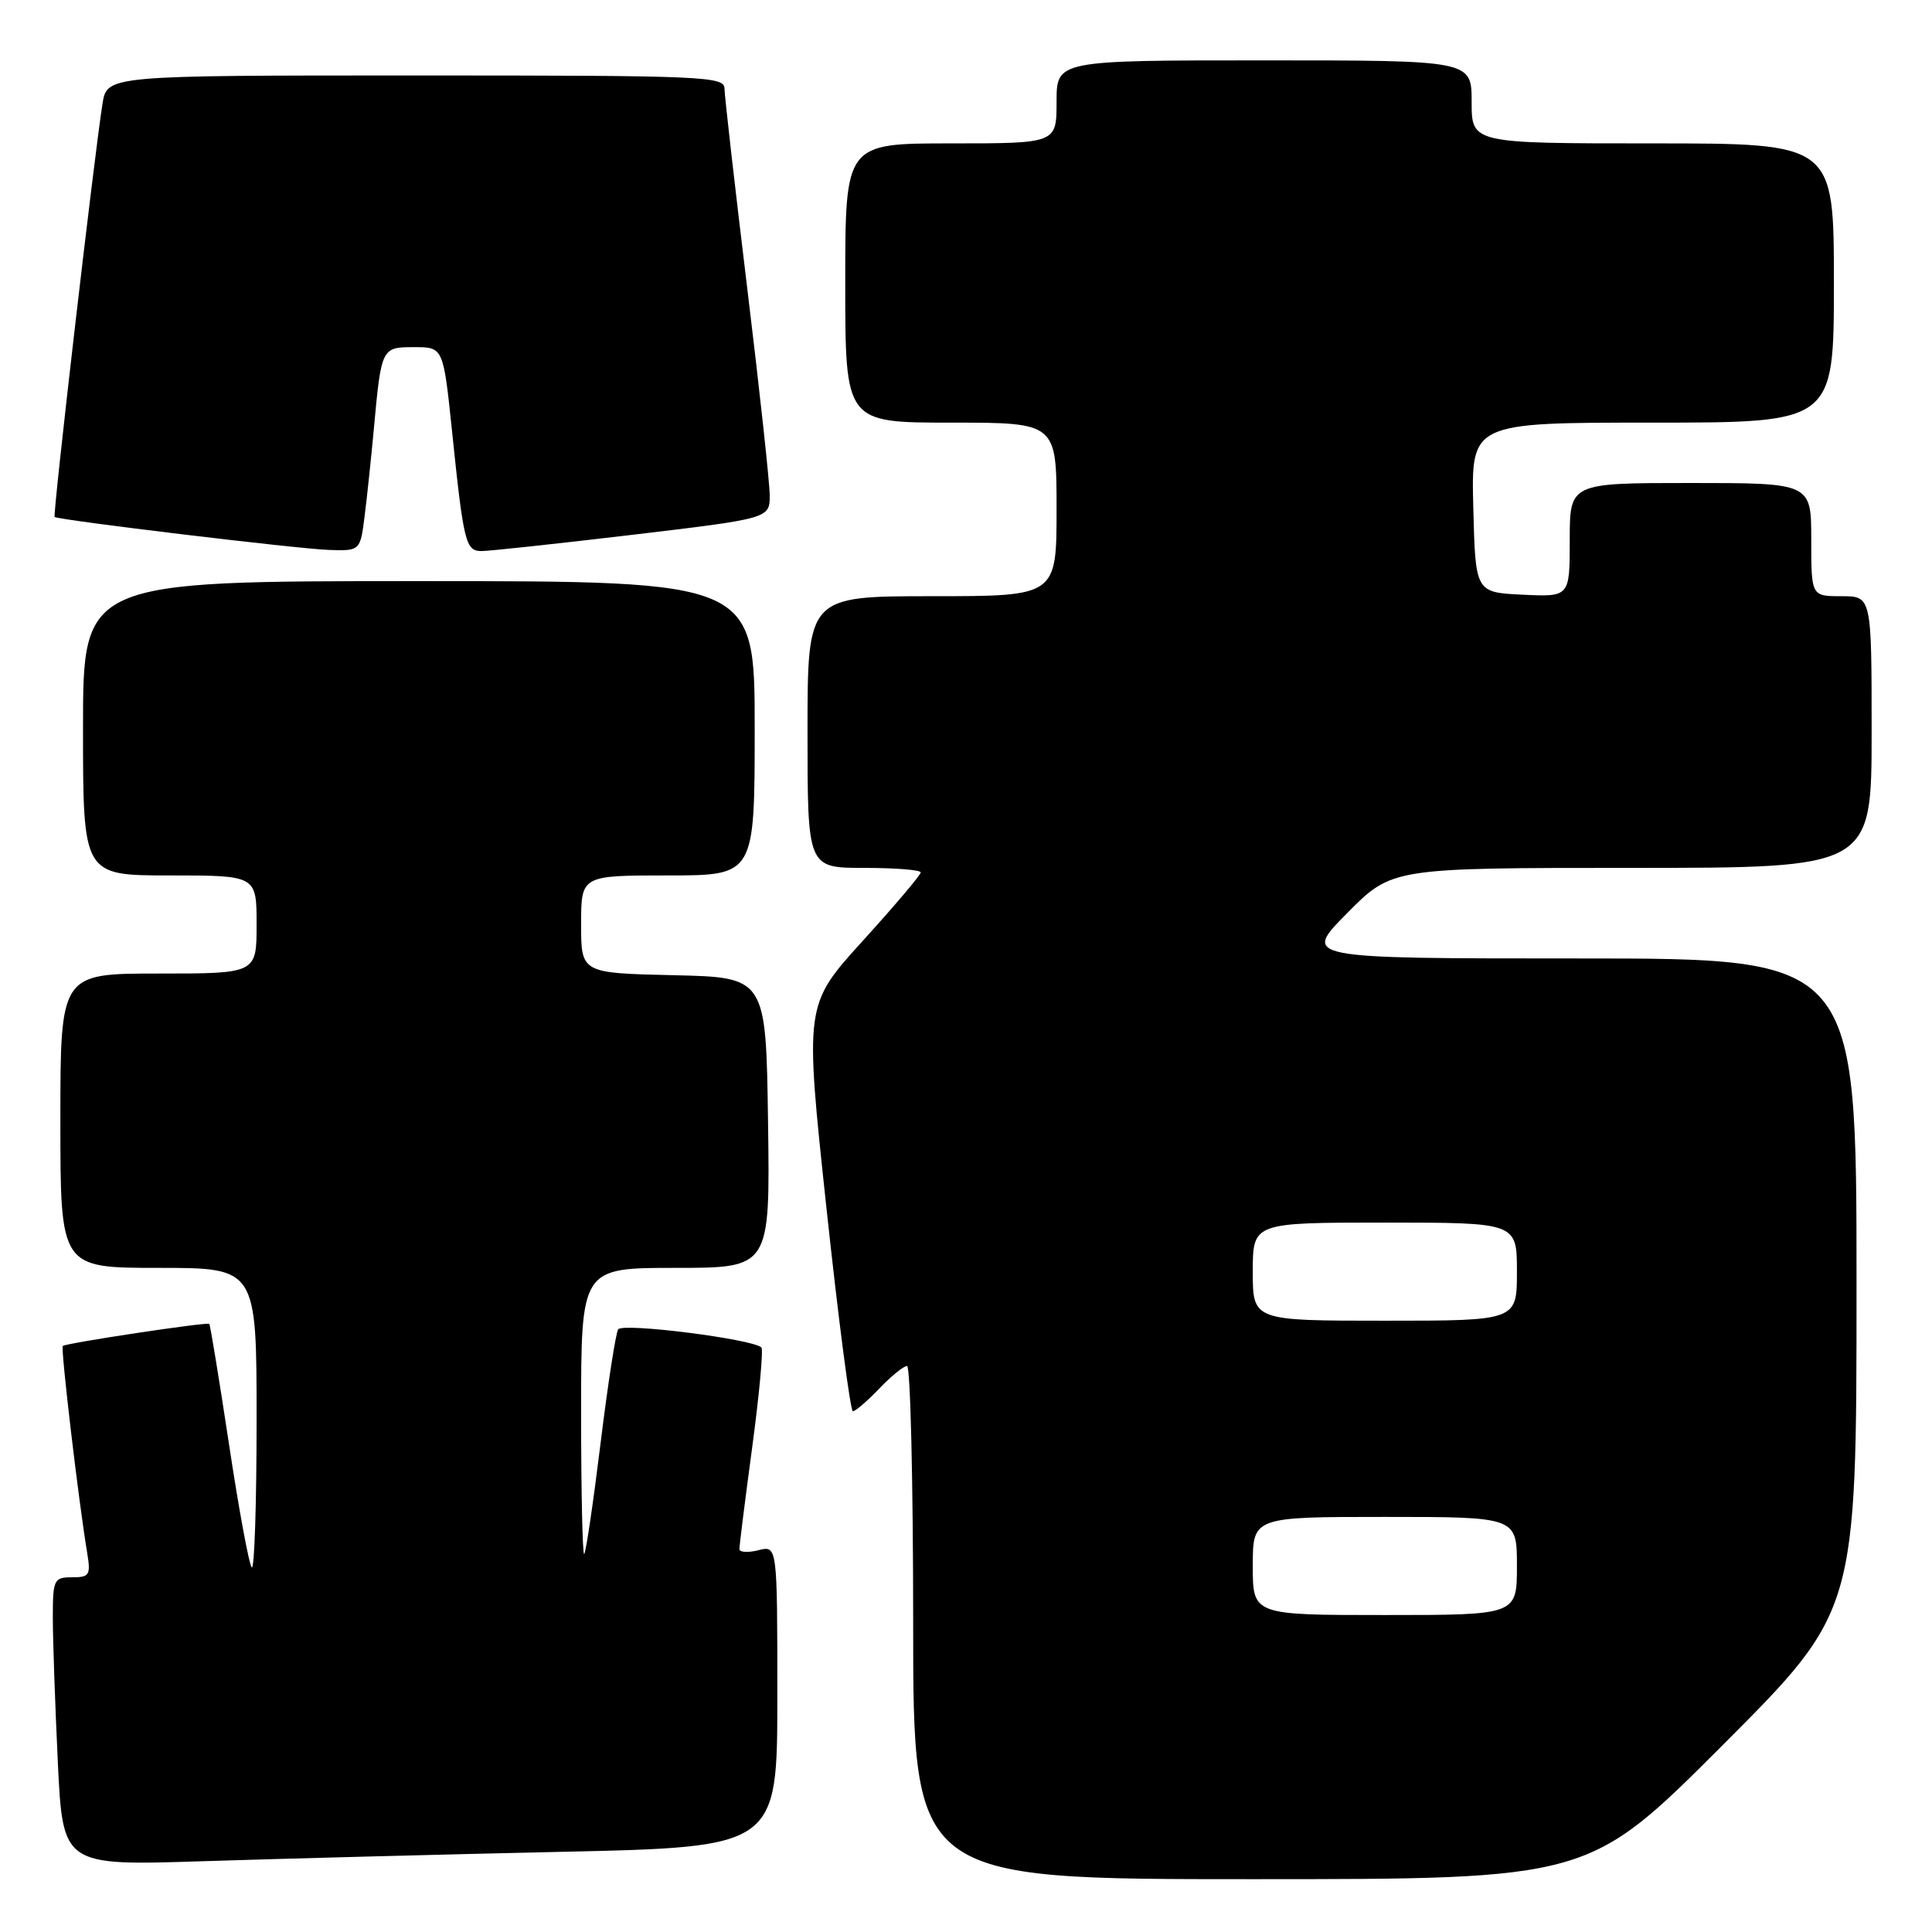 <?xml version="1.0" encoding="UTF-8" standalone="no"?>
<!DOCTYPE svg PUBLIC "-//W3C//DTD SVG 1.1//EN" "http://www.w3.org/Graphics/SVG/1.1/DTD/svg11.dtd" >
<svg xmlns="http://www.w3.org/2000/svg" xmlns:xlink="http://www.w3.org/1999/xlink" version="1.1" viewBox="0 0 256 256">
 <g >
 <path fill="currentColor"
d=" M 228.26 231.24 C 246.00 213.48 246.00 213.48 246.00 170.24 C 246.00 127.00 246.00 127.00 209.28 127.00 C 172.56 127.00 172.56 127.00 178.50 121.00 C 184.44 115.00 184.44 115.00 216.22 115.00 C 248.00 115.00 248.00 115.00 248.00 97.00 C 248.00 79.00 248.00 79.00 244.00 79.00 C 240.00 79.00 240.00 79.00 240.00 71.50 C 240.00 64.00 240.00 64.00 224.00 64.00 C 208.00 64.00 208.00 64.00 208.00 71.55 C 208.00 79.10 208.00 79.10 201.75 78.80 C 195.50 78.50 195.50 78.50 195.22 67.25 C 194.93 56.00 194.93 56.00 218.97 56.00 C 243.00 56.00 243.00 56.00 243.00 37.50 C 243.00 19.00 243.00 19.00 219.00 19.00 C 195.00 19.00 195.00 19.00 195.00 13.50 C 195.00 8.00 195.00 8.00 167.50 8.00 C 140.00 8.00 140.00 8.00 140.00 13.50 C 140.00 19.00 140.00 19.00 126.00 19.00 C 112.00 19.00 112.00 19.00 112.00 37.50 C 112.00 56.00 112.00 56.00 126.00 56.00 C 140.00 56.00 140.00 56.00 140.00 67.50 C 140.00 79.00 140.00 79.00 123.50 79.00 C 107.00 79.00 107.00 79.00 107.00 97.00 C 107.00 115.00 107.00 115.00 114.50 115.00 C 118.62 115.00 122.00 115.27 122.00 115.60 C 122.00 115.94 118.54 120.02 114.31 124.68 C 106.62 133.15 106.62 133.15 109.51 160.08 C 111.10 174.88 112.68 187.00 113.01 187.00 C 113.35 187.00 114.92 185.65 116.50 184.00 C 118.08 182.35 119.74 181.00 120.19 181.00 C 120.63 181.00 121.00 196.30 121.00 215.00 C 121.00 249.00 121.00 249.00 165.76 249.00 C 210.52 249.00 210.52 249.00 228.26 231.24 Z  M 74.25 245.38 C 103.00 244.75 103.00 244.75 103.00 224.77 C 103.00 204.78 103.00 204.78 100.50 205.41 C 99.12 205.76 97.99 205.69 97.98 205.27 C 97.96 204.85 98.73 198.77 99.67 191.77 C 100.61 184.77 101.16 178.83 100.89 178.55 C 99.76 177.43 82.47 175.24 81.91 176.15 C 81.58 176.68 80.53 183.49 79.57 191.30 C 78.61 199.11 77.64 205.69 77.41 205.92 C 77.19 206.15 77.00 197.71 77.00 187.17 C 77.00 168.00 77.00 168.00 89.52 168.00 C 102.04 168.00 102.04 168.00 101.77 148.75 C 101.50 129.50 101.50 129.50 89.25 129.22 C 77.00 128.94 77.00 128.94 77.00 122.47 C 77.00 116.00 77.00 116.00 88.50 116.00 C 100.00 116.00 100.00 116.00 100.00 96.50 C 100.00 77.00 100.00 77.00 55.50 77.00 C 11.00 77.00 11.00 77.00 11.00 96.50 C 11.00 116.00 11.00 116.00 22.50 116.00 C 34.00 116.00 34.00 116.00 34.00 122.50 C 34.00 129.00 34.00 129.00 21.00 129.00 C 8.00 129.00 8.00 129.00 8.00 148.50 C 8.00 168.00 8.00 168.00 21.00 168.00 C 34.00 168.00 34.00 168.00 34.00 188.17 C 34.00 199.26 33.71 208.04 33.36 207.69 C 33.00 207.33 31.64 199.97 30.34 191.34 C 29.03 182.70 27.86 175.54 27.73 175.42 C 27.42 175.15 8.70 177.97 8.32 178.35 C 8.02 178.65 10.43 199.05 11.55 205.75 C 12.04 208.71 11.86 209.00 9.55 209.00 C 7.14 209.00 7.00 209.29 7.00 214.34 C 7.00 217.28 7.30 225.88 7.66 233.45 C 8.32 247.22 8.32 247.22 26.91 246.62 C 37.13 246.29 58.44 245.73 74.25 245.38 Z  M 48.33 68.25 C 48.66 65.64 49.19 60.58 49.52 57.00 C 50.53 46.01 50.54 46.00 54.89 46.00 C 58.74 46.00 58.74 46.00 59.91 57.25 C 61.42 71.85 61.70 73.00 63.77 73.02 C 64.72 73.03 73.71 72.06 83.75 70.87 C 102.00 68.70 102.00 68.70 101.99 65.60 C 101.98 63.89 100.63 51.48 98.99 38.00 C 97.35 24.52 96.01 12.71 96.00 11.75 C 96.00 10.11 93.38 10.00 55.09 10.00 C 14.18 10.00 14.18 10.00 13.58 13.75 C 12.50 20.53 6.96 68.30 7.24 68.50 C 7.79 68.92 39.70 72.76 43.62 72.87 C 47.74 73.00 47.74 73.00 48.33 68.25 Z  M 166.00 207.50 C 166.00 201.00 166.00 201.00 183.50 201.00 C 201.00 201.00 201.00 201.00 201.00 207.50 C 201.00 214.00 201.00 214.00 183.50 214.00 C 166.00 214.00 166.00 214.00 166.00 207.50 Z  M 166.00 168.50 C 166.00 162.00 166.00 162.00 183.50 162.00 C 201.00 162.00 201.00 162.00 201.00 168.50 C 201.00 175.00 201.00 175.00 183.50 175.00 C 166.00 175.00 166.00 175.00 166.00 168.50 Z "/>
</g>
</svg>